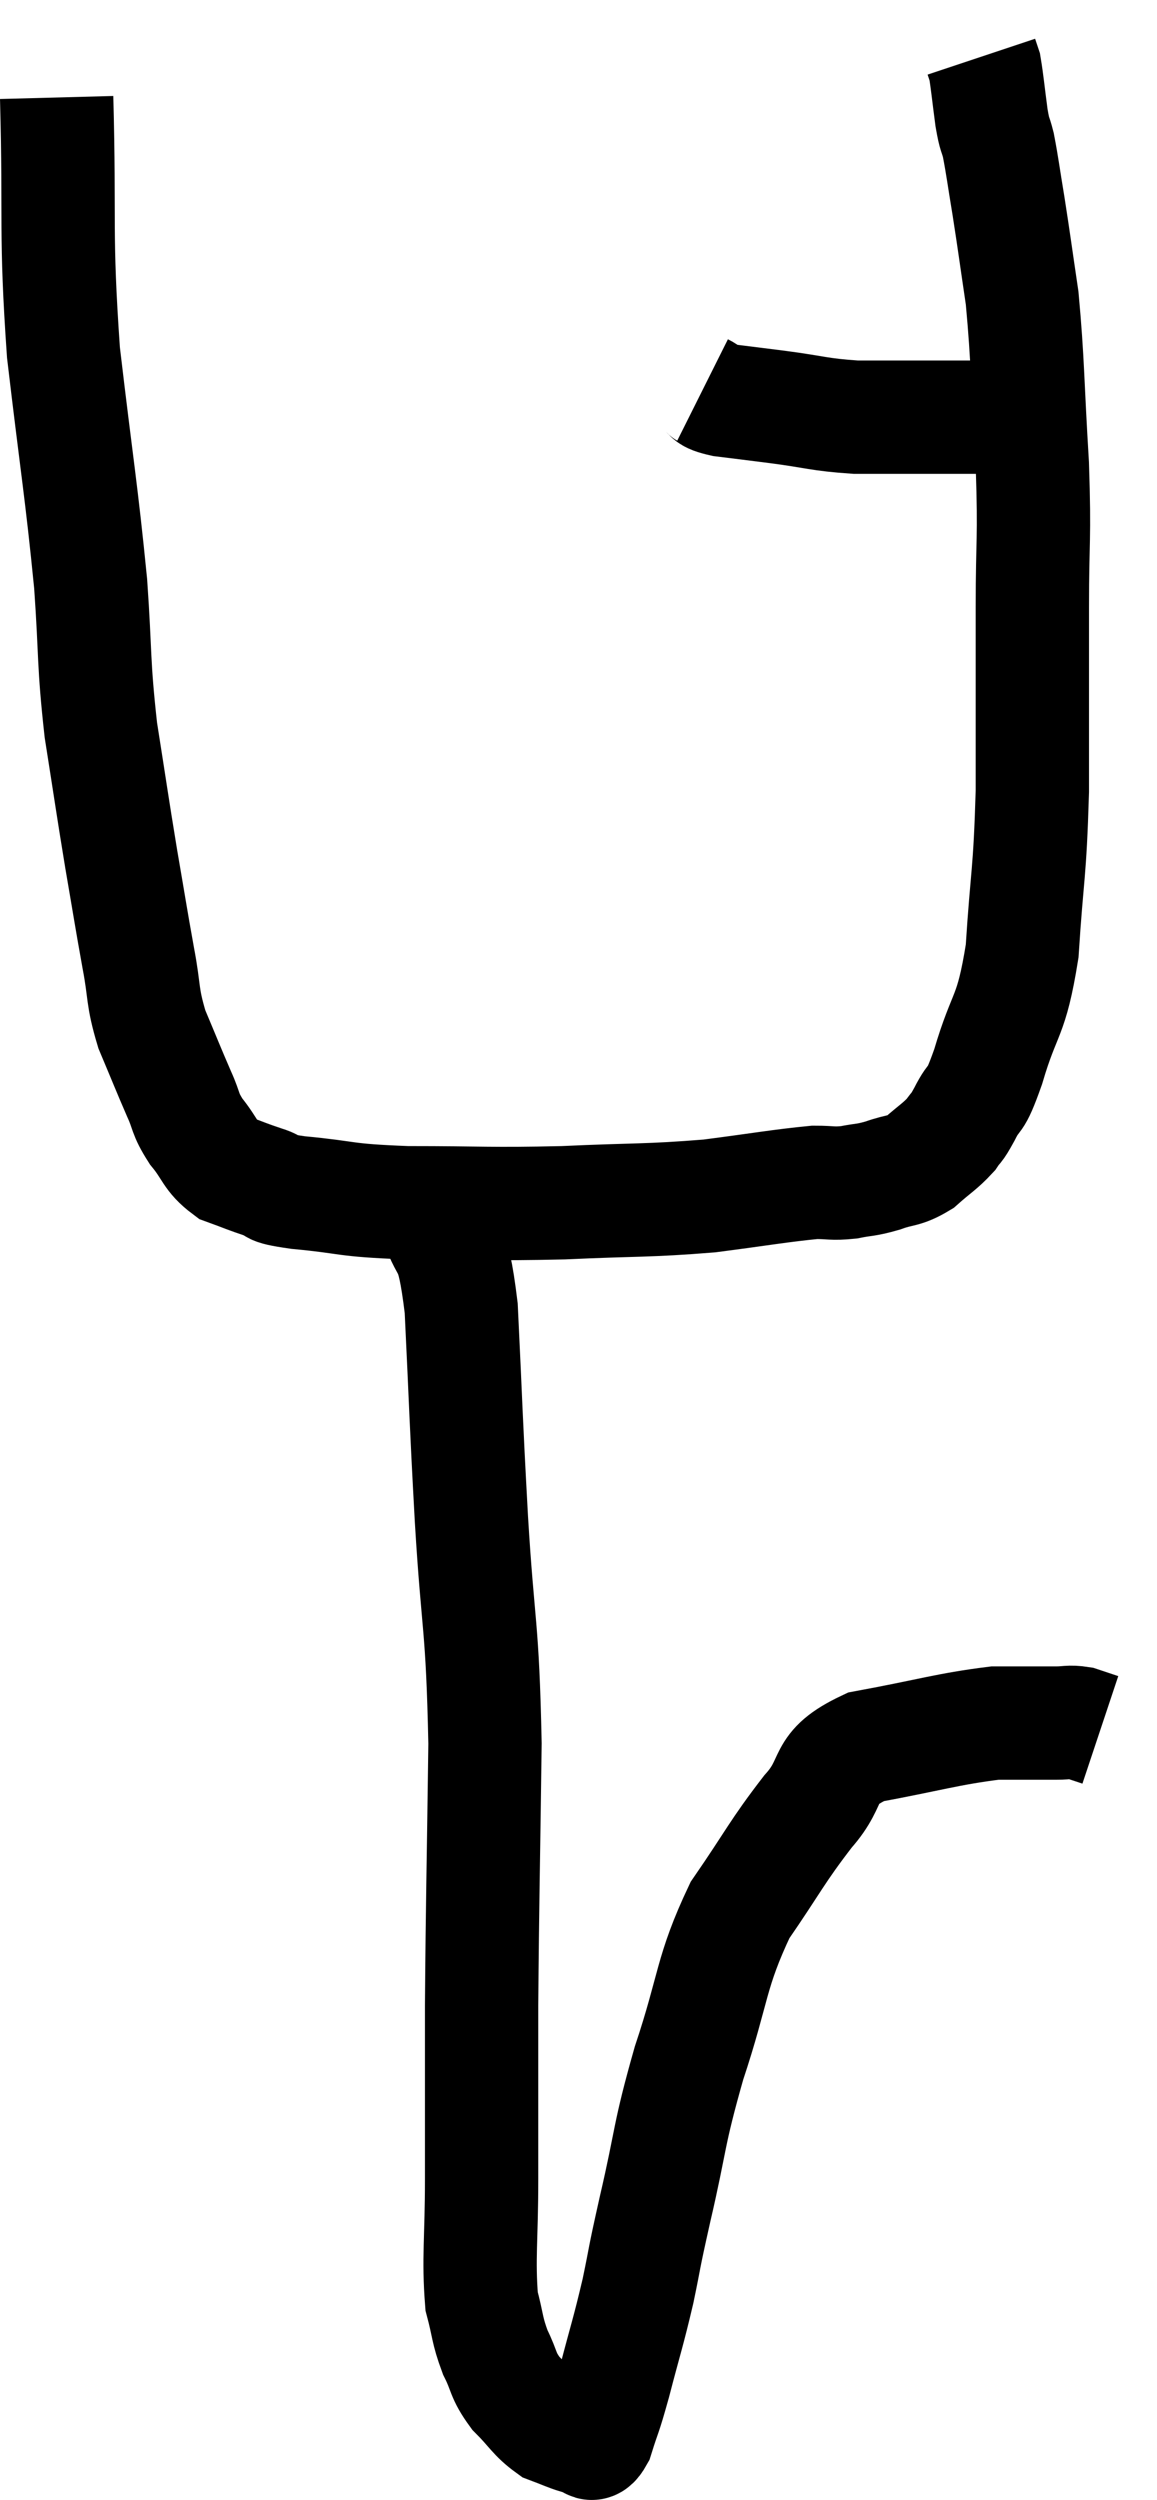 <svg xmlns="http://www.w3.org/2000/svg" viewBox="13.22 2.6 20.42 44.107" width="20.42" height="44.107"><path d="M 14.22 4.32 C 14.28 6.57, 14.19 6.675, 14.34 8.82 C 14.58 10.86, 14.655 11.235, 14.82 12.9 C 14.91 14.19, 14.865 14.265, 15 15.48 C 15.18 16.62, 15.195 16.755, 15.36 17.76 C 15.51 18.63, 15.525 18.75, 15.66 19.5 C 15.78 20.13, 15.72 20.16, 15.9 20.76 C 16.14 21.33, 16.185 21.45, 16.38 21.9 C 16.53 22.23, 16.47 22.23, 16.68 22.56 C 16.95 22.89, 16.92 22.995, 17.22 23.22 C 17.55 23.34, 17.565 23.355, 17.88 23.46 C 18.18 23.55, 17.85 23.55, 18.48 23.64 C 19.44 23.73, 19.23 23.775, 20.4 23.82 C 21.78 23.82, 21.825 23.85, 23.16 23.82 C 24.45 23.76, 24.63 23.79, 25.74 23.7 C 26.67 23.58, 26.985 23.52, 27.6 23.46 C 27.9 23.46, 27.9 23.49, 28.2 23.46 C 28.5 23.4, 28.485 23.43, 28.8 23.34 C 29.13 23.22, 29.16 23.28, 29.46 23.1 C 29.73 22.86, 29.805 22.83, 30 22.62 C 30.12 22.44, 30.075 22.56, 30.24 22.26 C 30.45 21.84, 30.405 22.14, 30.66 21.42 C 30.96 20.4, 31.065 20.595, 31.26 19.38 C 31.35 17.97, 31.395 18.075, 31.44 16.56 C 31.44 14.94, 31.44 14.76, 31.44 13.32 C 31.44 12.06, 31.485 12.165, 31.44 10.8 C 31.35 9.33, 31.365 9, 31.26 7.86 C 31.14 7.05, 31.125 6.915, 31.02 6.24 C 30.93 5.7, 30.915 5.55, 30.84 5.16 C 30.78 4.92, 30.78 5.025, 30.72 4.68 C 30.66 4.23, 30.645 4.05, 30.6 3.78 C 30.57 3.69, 30.555 3.645, 30.54 3.6 C 30.54 3.6, 30.54 3.6, 30.54 3.6 L 30.54 3.6" fill="none" stroke="black" stroke-width="2"></path><path d="M 25.62 9.48 C 25.8 9.57, 25.65 9.585, 25.98 9.66 C 26.46 9.72, 26.355 9.705, 26.94 9.78 C 27.63 9.87, 27.66 9.915, 28.32 9.96 C 28.95 9.96, 28.995 9.96, 29.58 9.96 C 30.12 9.96, 30.27 9.96, 30.66 9.96 C 30.9 9.96, 30.945 9.96, 31.14 9.96 C 31.29 9.96, 31.335 9.96, 31.44 9.96 L 31.56 9.96" fill="none" stroke="black" stroke-width="2"></path><path d="M 20.88 24 C 21.12 24.84, 21.195 24.33, 21.36 25.68 C 21.45 27.54, 21.435 27.48, 21.54 29.4 C 21.66 31.38, 21.735 31.215, 21.78 33.36 C 21.75 35.67, 21.735 36.06, 21.72 37.98 C 21.72 39.51, 21.72 39.735, 21.72 41.04 C 21.72 42.12, 21.66 42.435, 21.72 43.2 C 21.84 43.65, 21.81 43.695, 21.96 44.1 C 22.14 44.46, 22.08 44.49, 22.32 44.82 C 22.62 45.12, 22.65 45.225, 22.92 45.42 C 23.16 45.51, 23.25 45.555, 23.4 45.6 C 23.46 45.6, 23.43 45.6, 23.52 45.6 C 23.64 45.6, 23.625 45.84, 23.76 45.6 C 23.91 45.12, 23.88 45.285, 24.06 44.64 C 24.27 43.83, 24.3 43.785, 24.48 43.02 C 24.63 42.3, 24.555 42.585, 24.78 41.58 C 25.08 40.29, 25.005 40.32, 25.38 39 C 25.83 37.65, 25.755 37.41, 26.28 36.3 C 26.88 35.43, 26.925 35.28, 27.48 34.56 C 27.99 33.99, 27.675 33.81, 28.5 33.42 C 29.64 33.21, 29.94 33.105, 30.78 33 C 31.32 33, 31.485 33, 31.86 33 C 32.07 33, 32.085 32.97, 32.28 33 L 32.64 33.12" fill="none" stroke="black" stroke-width="2"></path></svg>